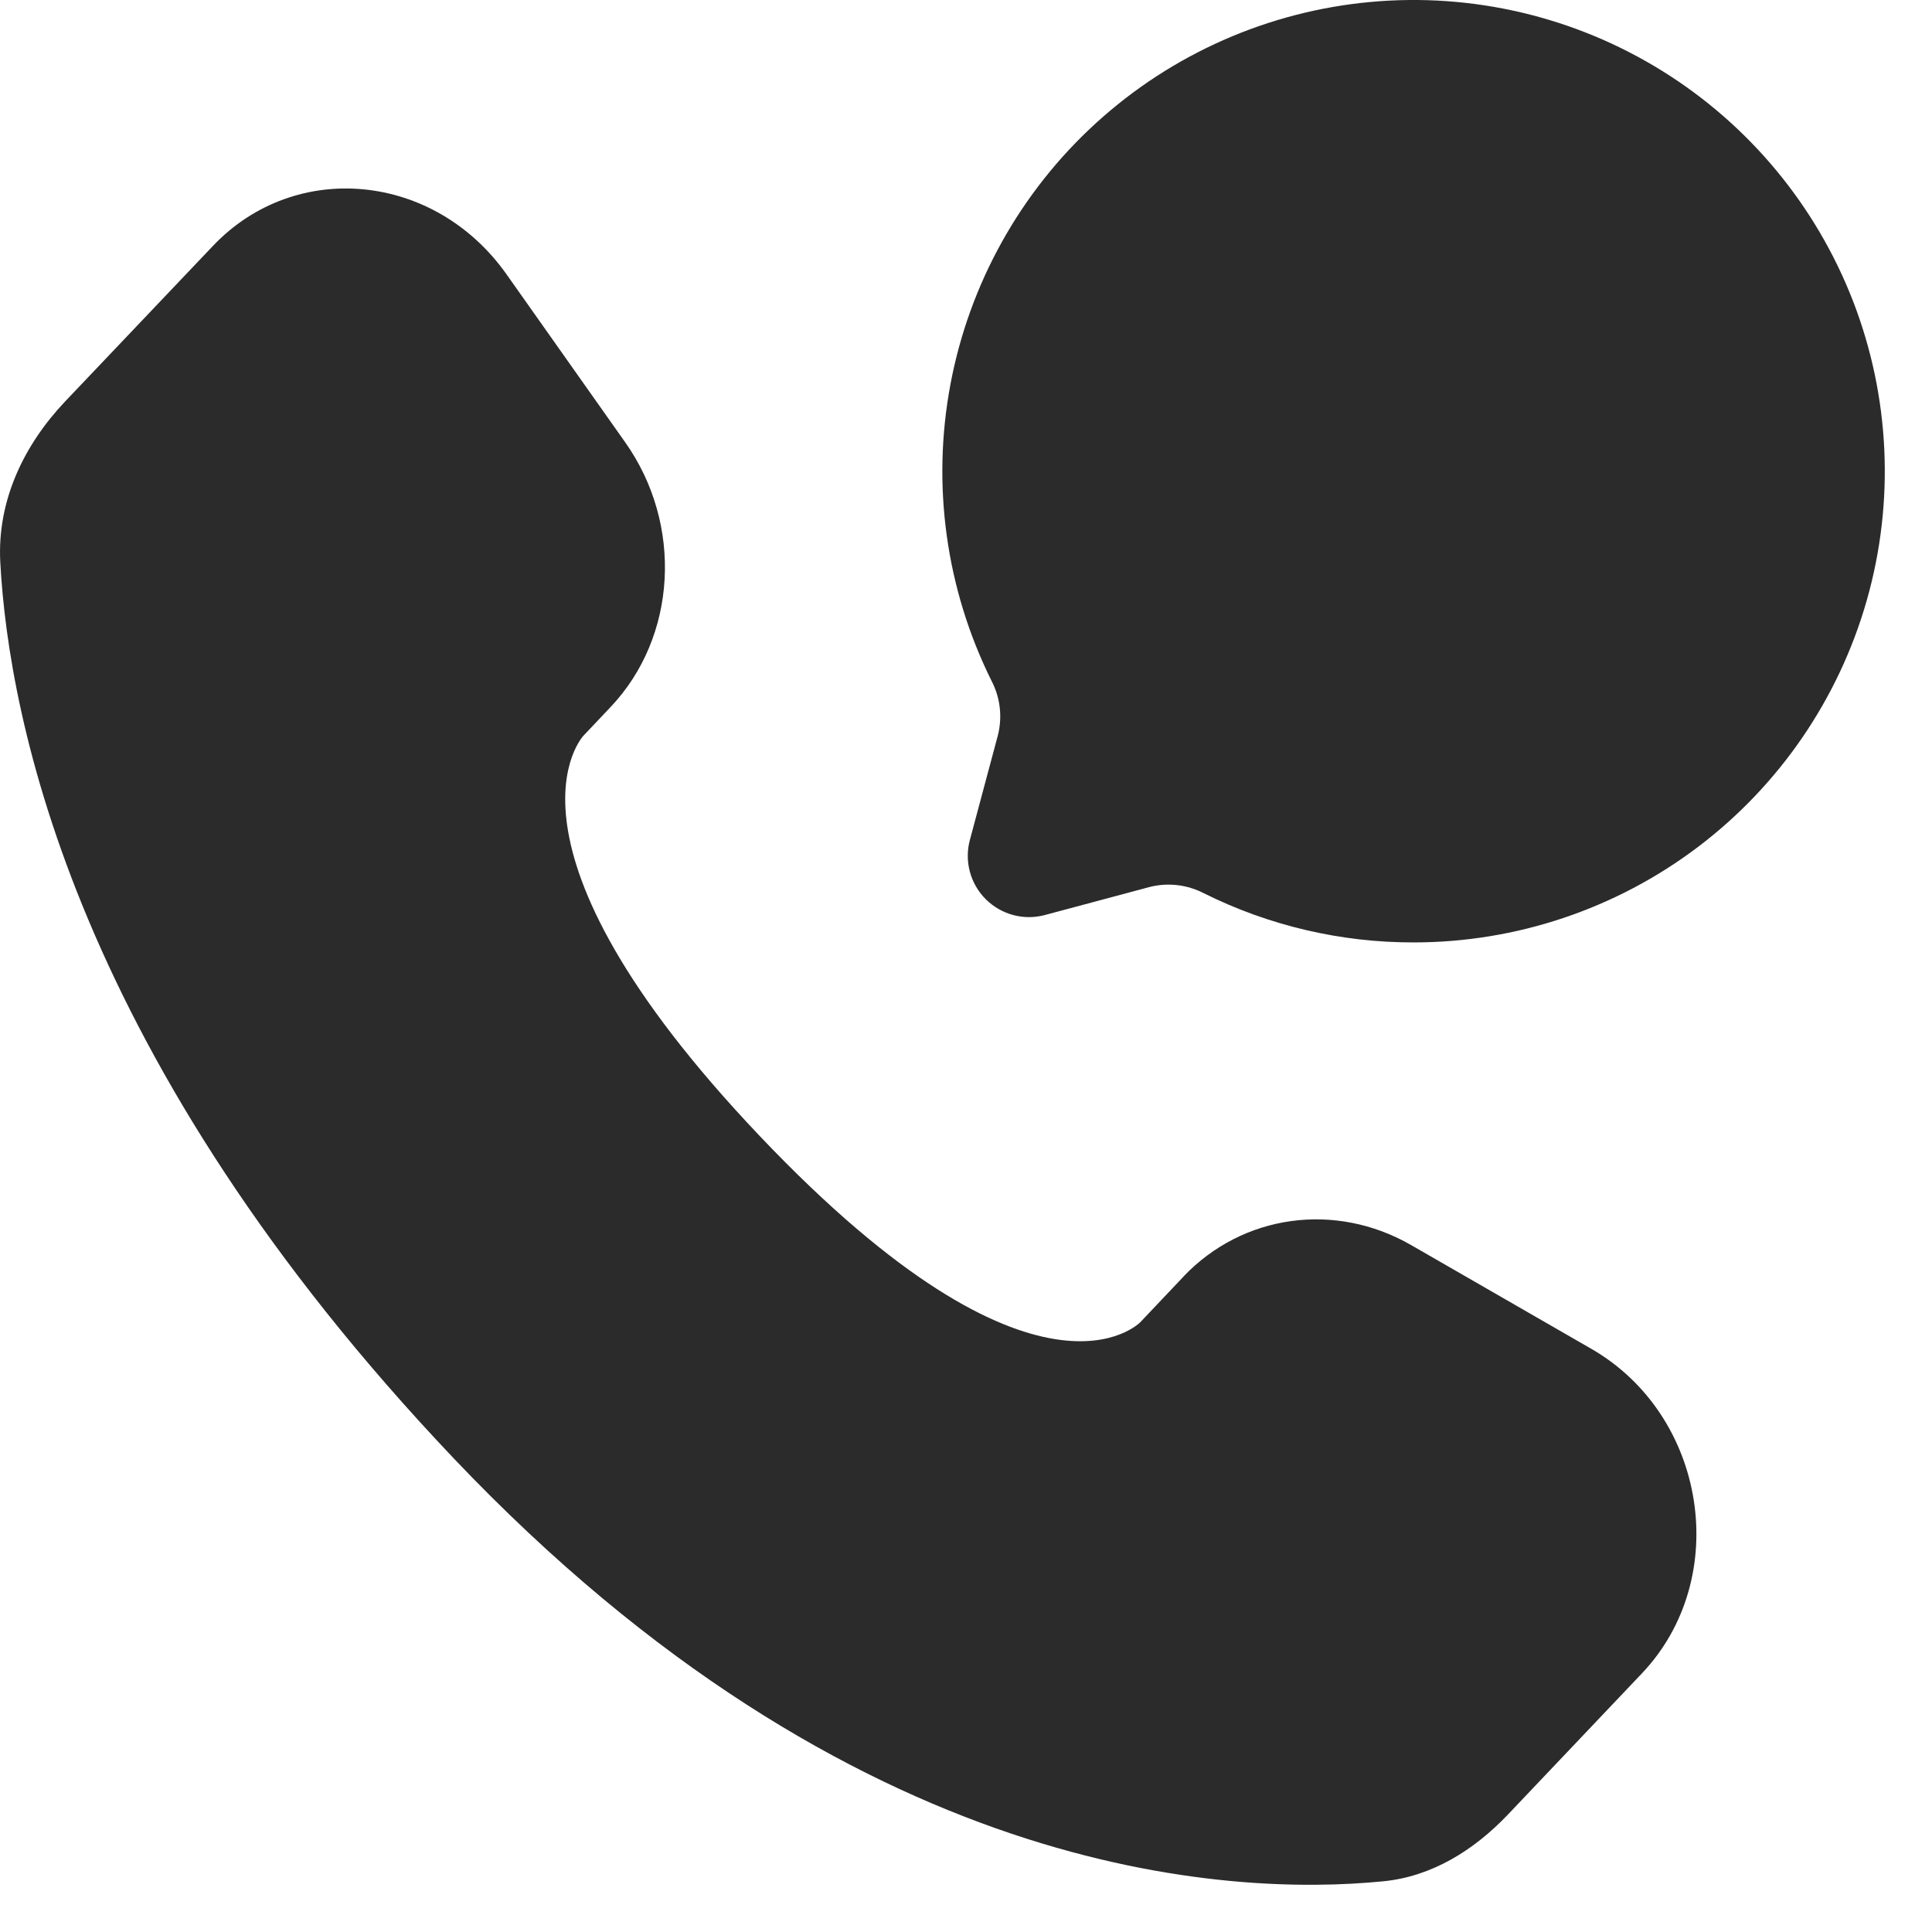 <svg width="34" height="34" viewBox="0 0 34 34" fill="none" xmlns="http://www.w3.org/2000/svg">
<path d="M20.824 22.47L20.07 23.266C20.07 23.266 18.274 25.155 13.373 19.995C8.472 14.836 10.268 12.947 10.268 12.947L10.744 12.444C11.915 11.21 12.026 9.23 11.002 7.783L8.913 4.826C7.646 3.035 5.199 2.8 3.748 4.327L1.146 7.065C0.428 7.823 -0.053 8.803 0.005 9.893C0.154 12.679 1.345 18.672 7.986 25.666C15.03 33.08 21.639 33.375 24.34 33.108C25.196 33.025 25.939 32.562 26.538 31.932L28.893 29.451C30.485 27.776 30.038 24.906 28.001 23.735L24.833 21.911C23.496 21.143 21.869 21.369 20.824 22.468V22.47Z" fill="#2B2B2B"/>
<path d="M24.878 16.585C26.681 16.585 28.435 15.997 29.875 14.91C31.314 13.823 32.359 12.297 32.853 10.562C33.346 8.828 33.261 6.98 32.61 5.298C31.958 3.616 30.777 2.193 29.244 1.243C27.71 0.293 25.91 -0.131 24.114 0.035C22.318 0.201 20.625 0.948 19.292 2.162C17.959 3.376 17.058 4.992 16.726 6.765C16.393 8.537 16.648 10.37 17.451 11.985C17.603 12.278 17.642 12.616 17.562 12.937L17.068 14.783C17.019 14.965 17.019 15.158 17.068 15.341C17.117 15.523 17.213 15.69 17.347 15.824C17.481 15.957 17.647 16.054 17.83 16.103C18.013 16.152 18.205 16.152 18.388 16.103L20.234 15.609C20.554 15.528 20.893 15.568 21.186 15.72C22.333 16.291 23.597 16.587 24.878 16.585Z" fill="#2B2B2B"/>
</svg>
